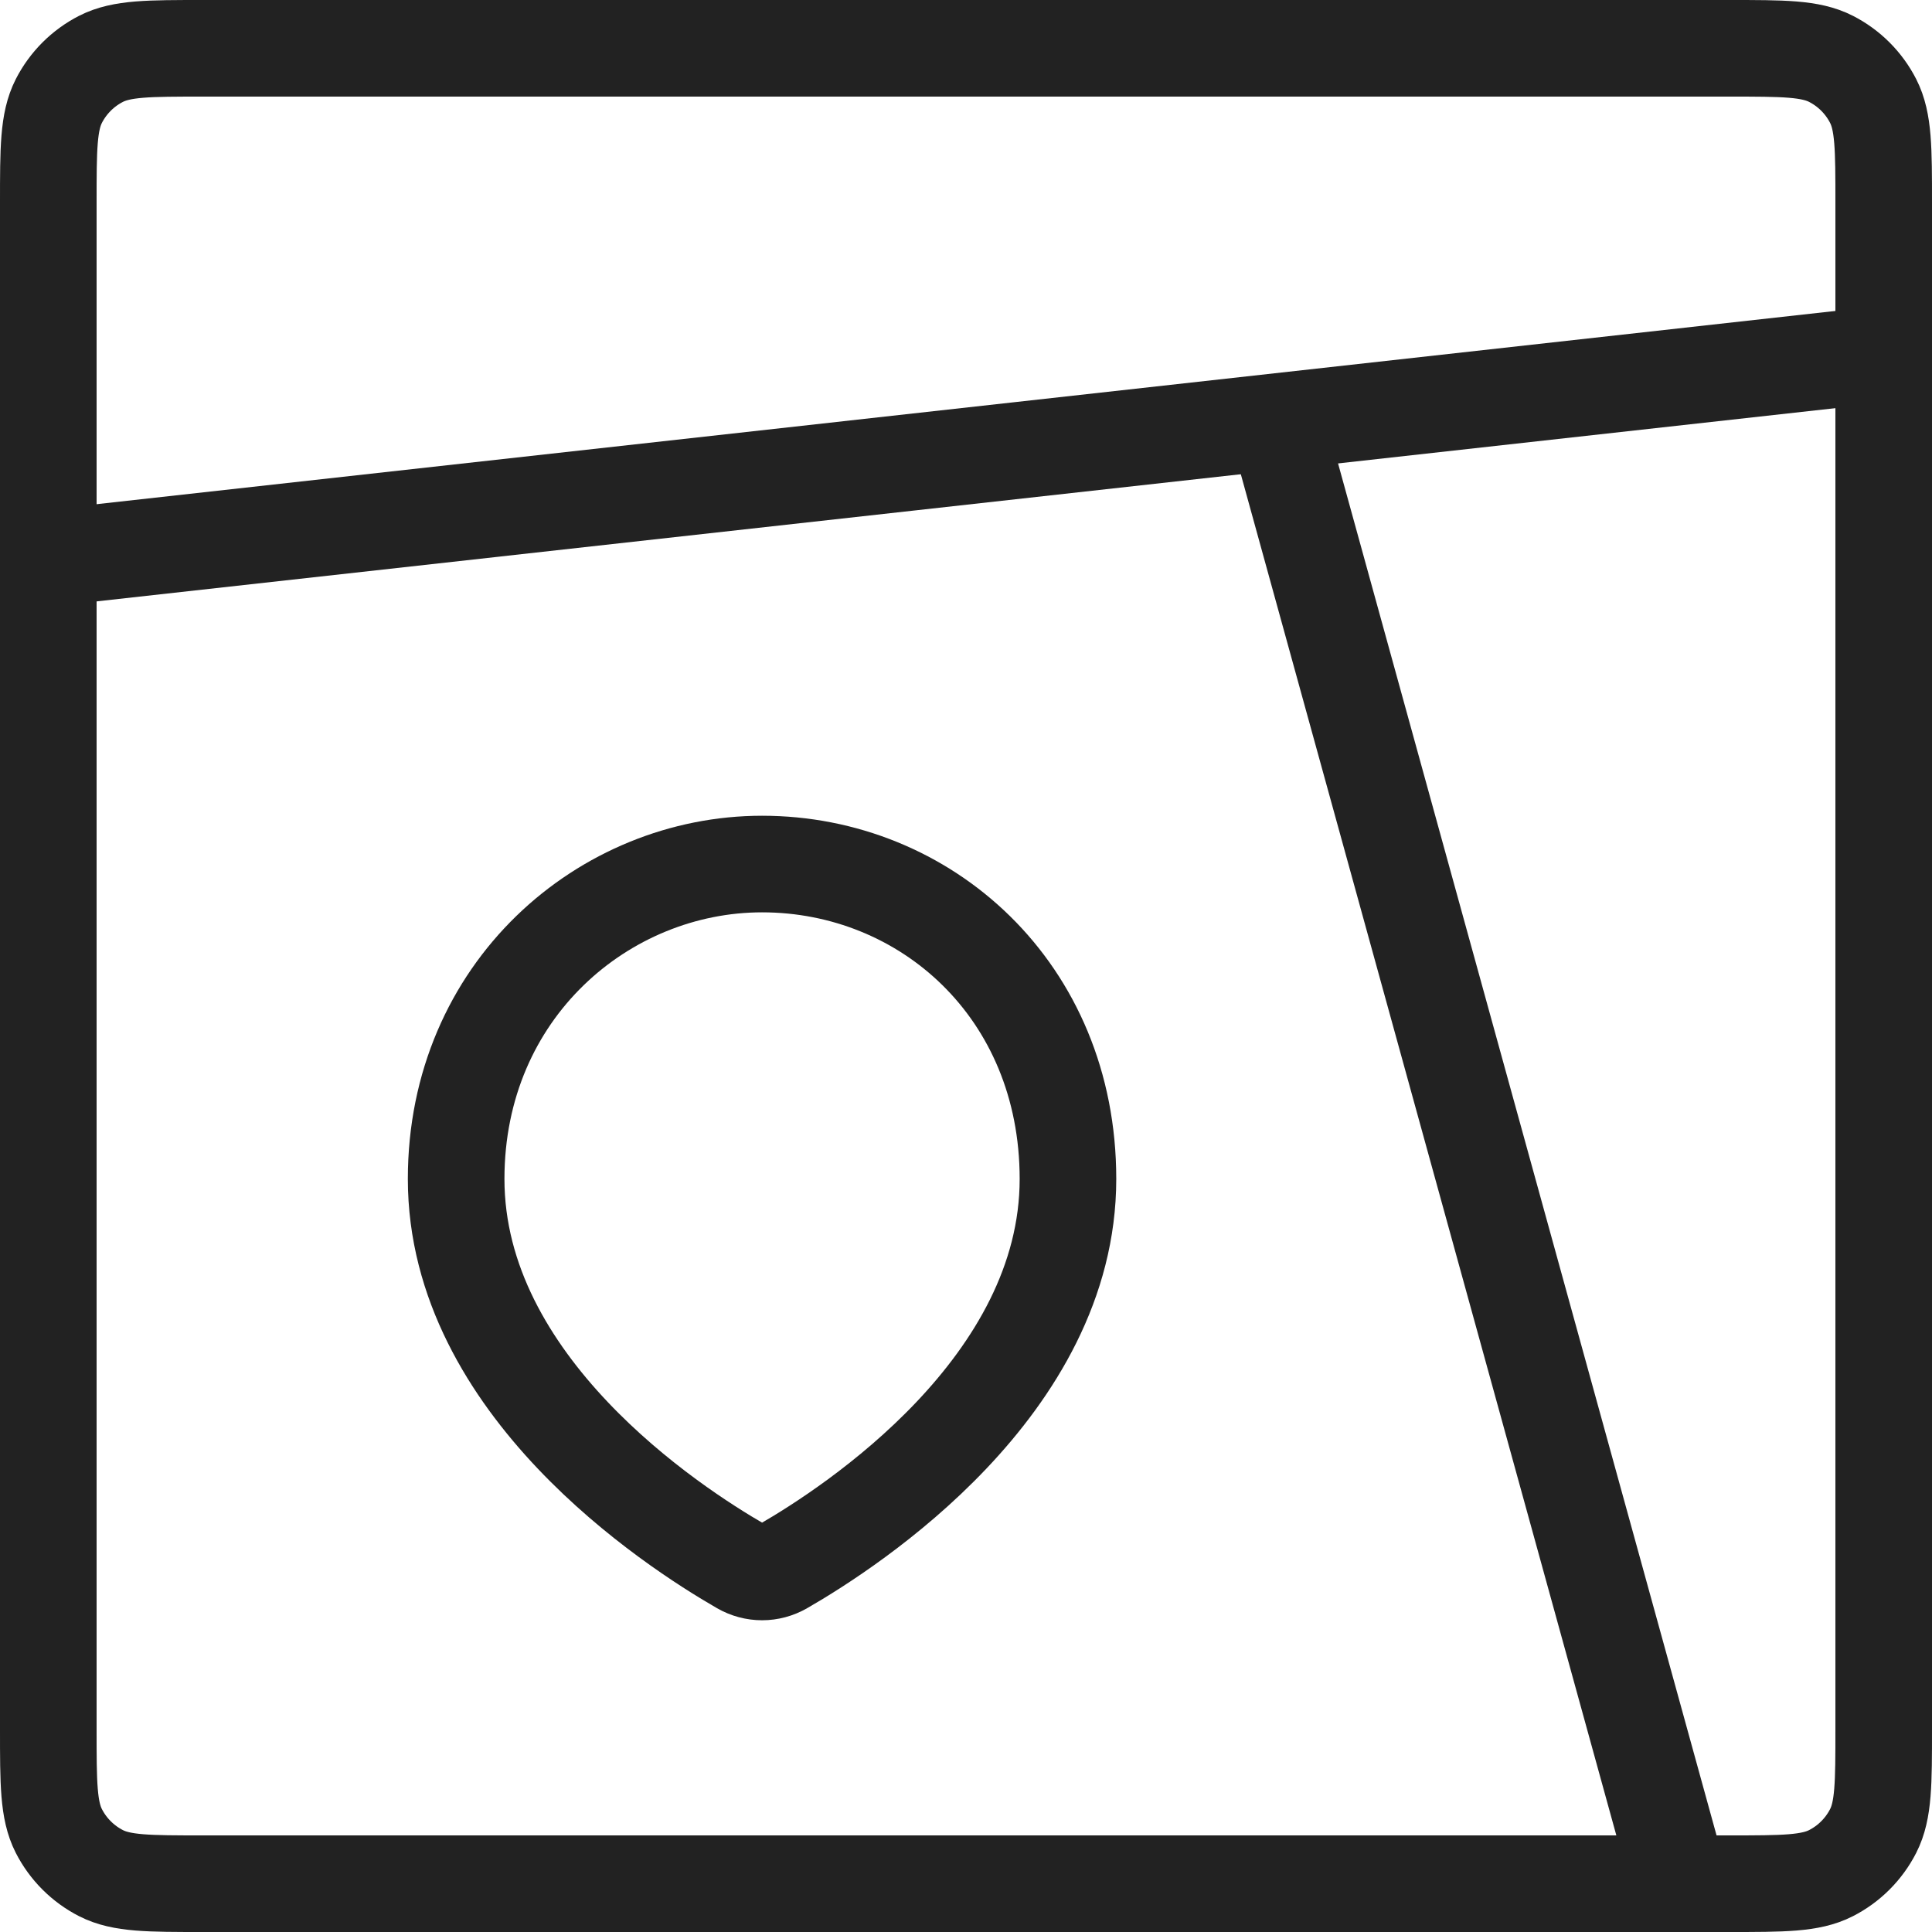 <svg width="40" height="40" viewBox="0 0 40 40" fill="none" xmlns="http://www.w3.org/2000/svg">
<path d="M1 4.2C1 3.08 1 2.52 1.218 2.092C1.41 1.716 1.716 1.41 2.092 1.218C2.52 1 3.08 1 4.2 1H35.8C36.92 1 37.48 1 37.908 1.218C38.284 1.41 38.59 1.716 38.782 2.092C39 2.52 39 3.08 39 4.2V35.8C39 36.92 39 37.48 38.782 37.908C38.59 38.284 38.284 38.59 37.908 38.782C37.48 39 36.92 39 35.8 39H4.2C3.08 39 2.52 39 2.092 38.782C1.716 38.59 1.41 38.284 1.218 37.908C1 37.48 1 36.92 1 35.8V4.2Z" stroke="#222222" stroke-width="2" stroke-linecap="round"/>
<path d="M34.778 39L26.333 8.389" stroke="#222222" stroke-width="2"/>
<path d="M39 7.333L1 11.556" stroke="#222222" stroke-width="2"/>
<path d="M22.111 24.409C22.111 28.69 17.646 31.604 16.214 32.428C15.942 32.585 15.614 32.585 15.342 32.428C13.91 31.604 9.444 28.69 9.444 24.409C9.444 20.497 12.513 17.889 15.778 17.889C19.156 17.889 22.111 20.497 22.111 24.409Z" stroke="#222222" stroke-width="2"/>
</svg>
